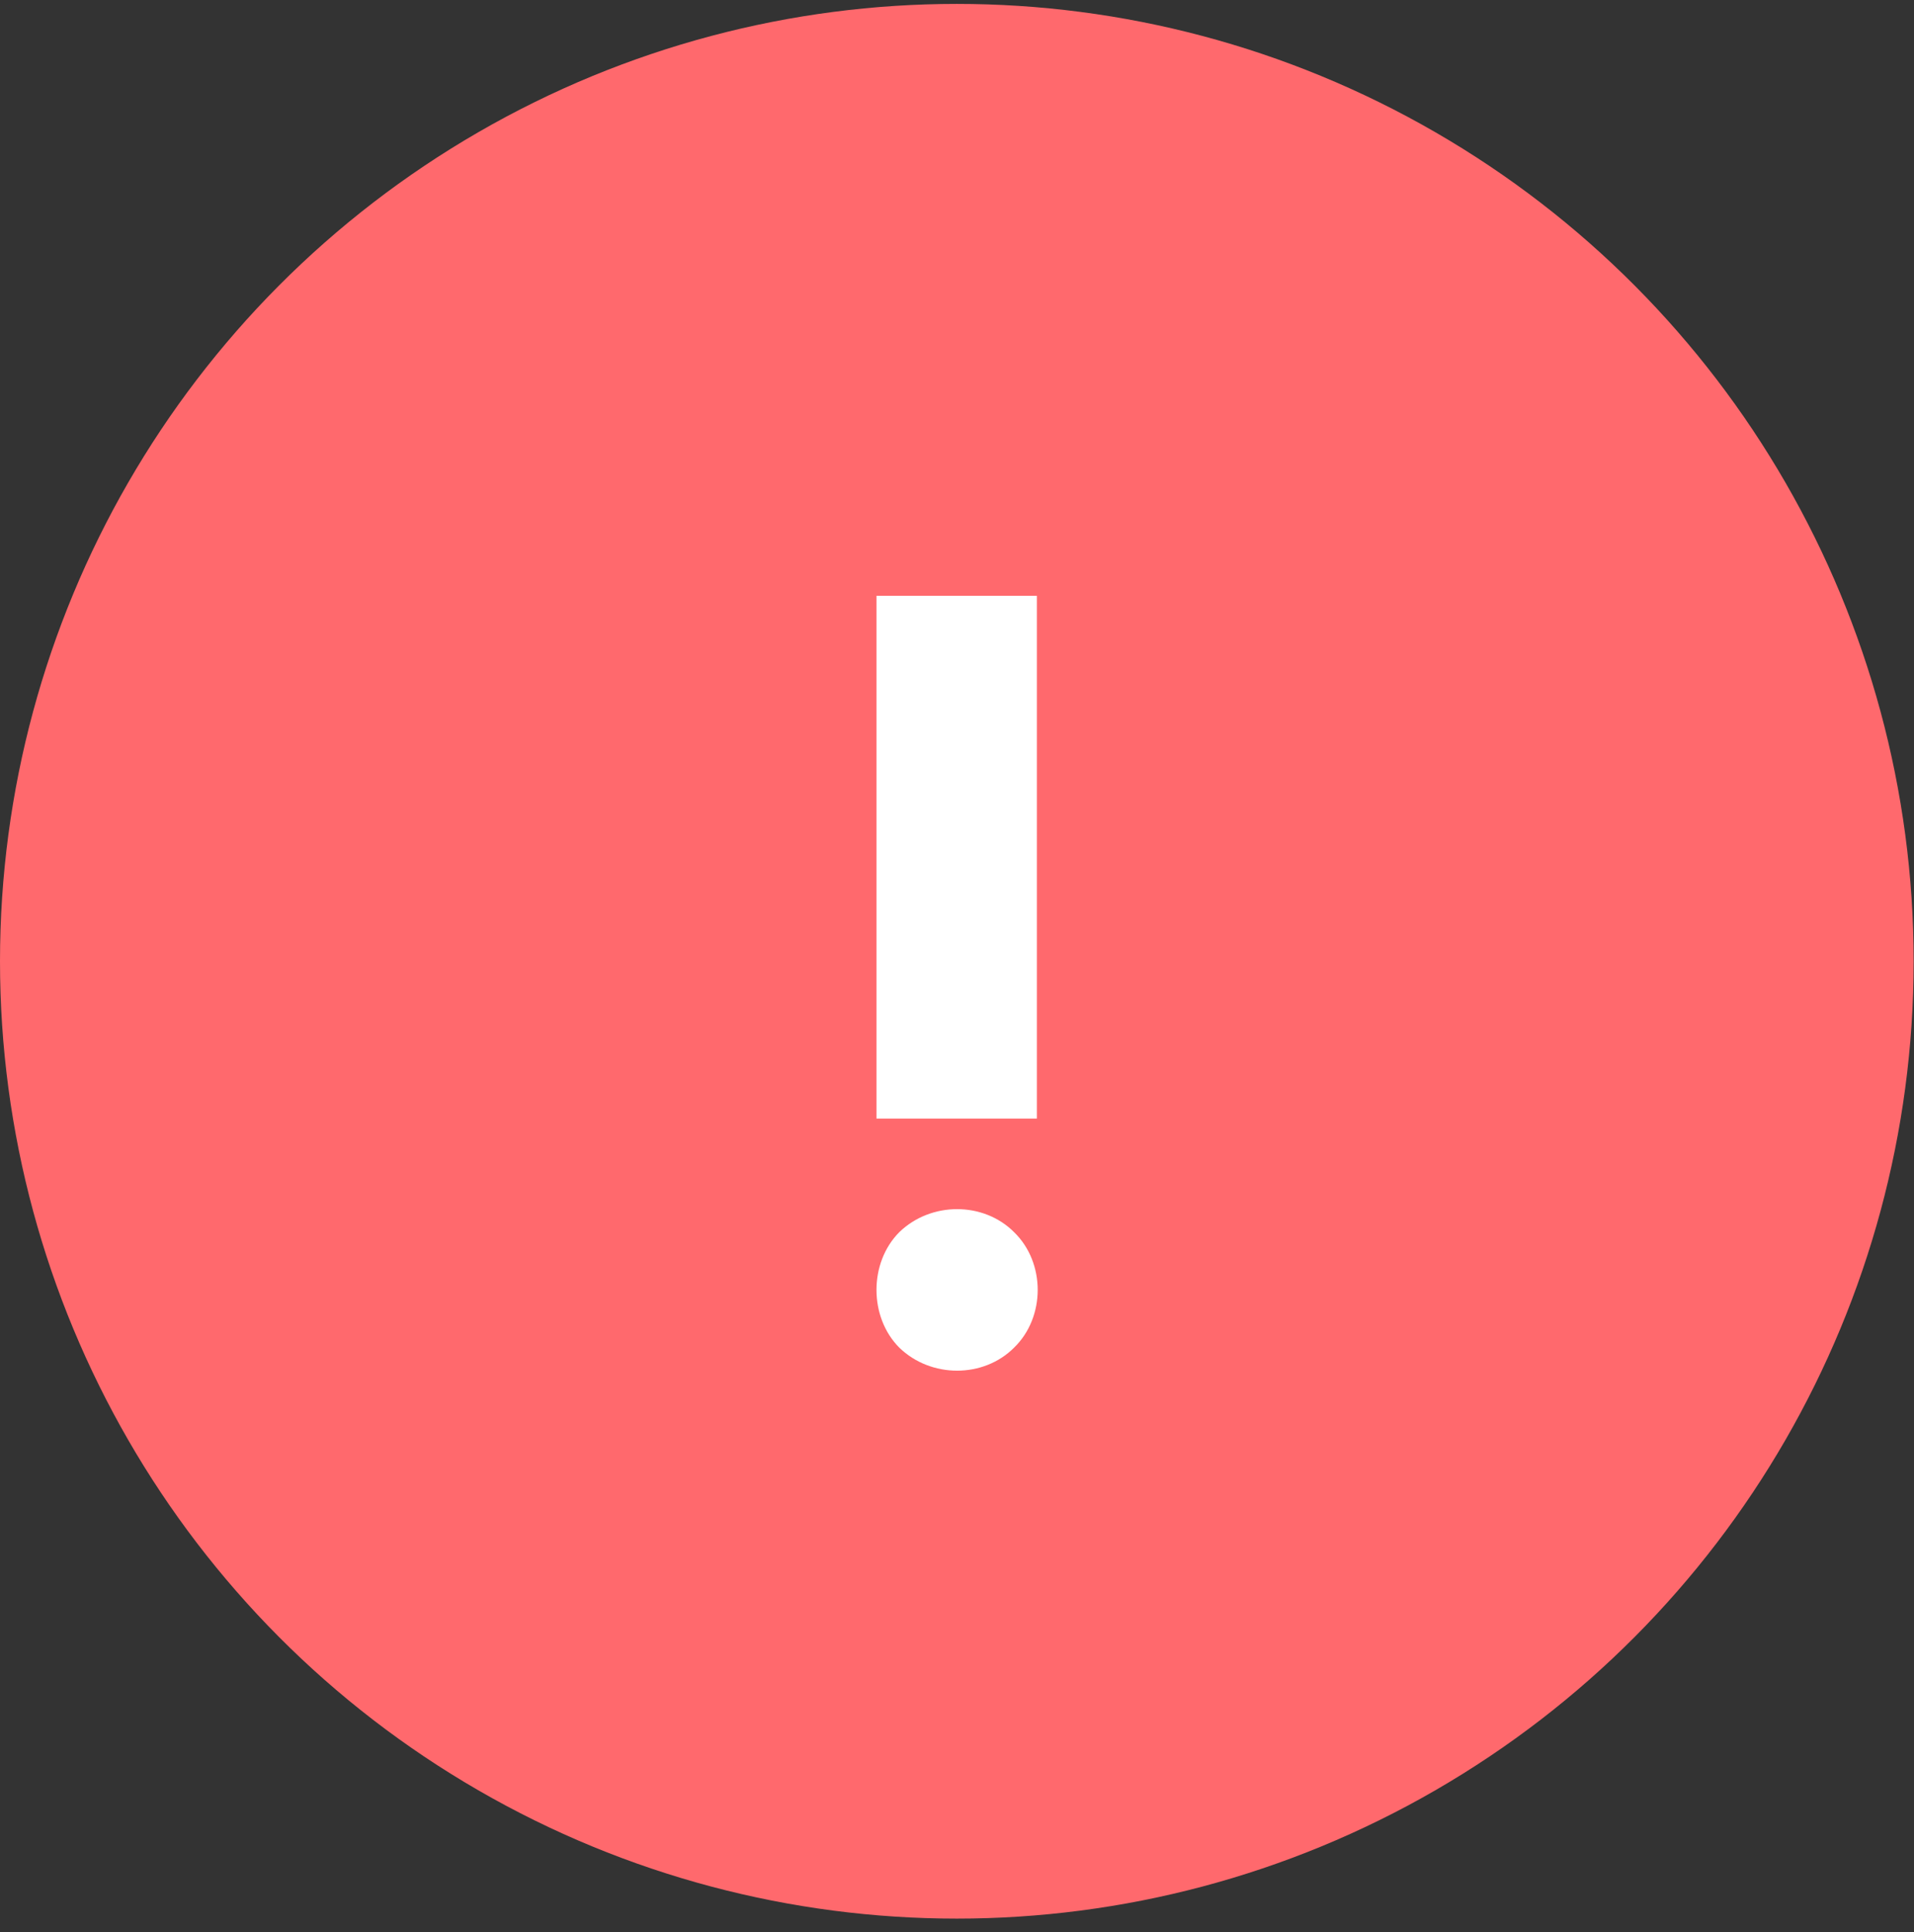 <svg width="107" height="108" viewBox="0 0 107 108" fill="none" xmlns="http://www.w3.org/2000/svg">
<rect x="0" y="0" width="107" height="108" fill="#333333" stroke="none"/>
<ellipse cx="53.49" cy="53.727" rx="53.49" ry="53.509" fill="#FF696D"/>
<path d="M48.999 33.3H57.966V62.519H48.999V33.3ZM56.685 75.329C54.977 77.037 52.049 77.037 50.28 75.329C48.572 73.621 48.572 70.571 50.28 68.863C52.049 67.155 54.977 67.155 56.685 68.863C58.454 70.571 58.454 73.621 56.685 75.329Z" fill="white"/>
</svg>
